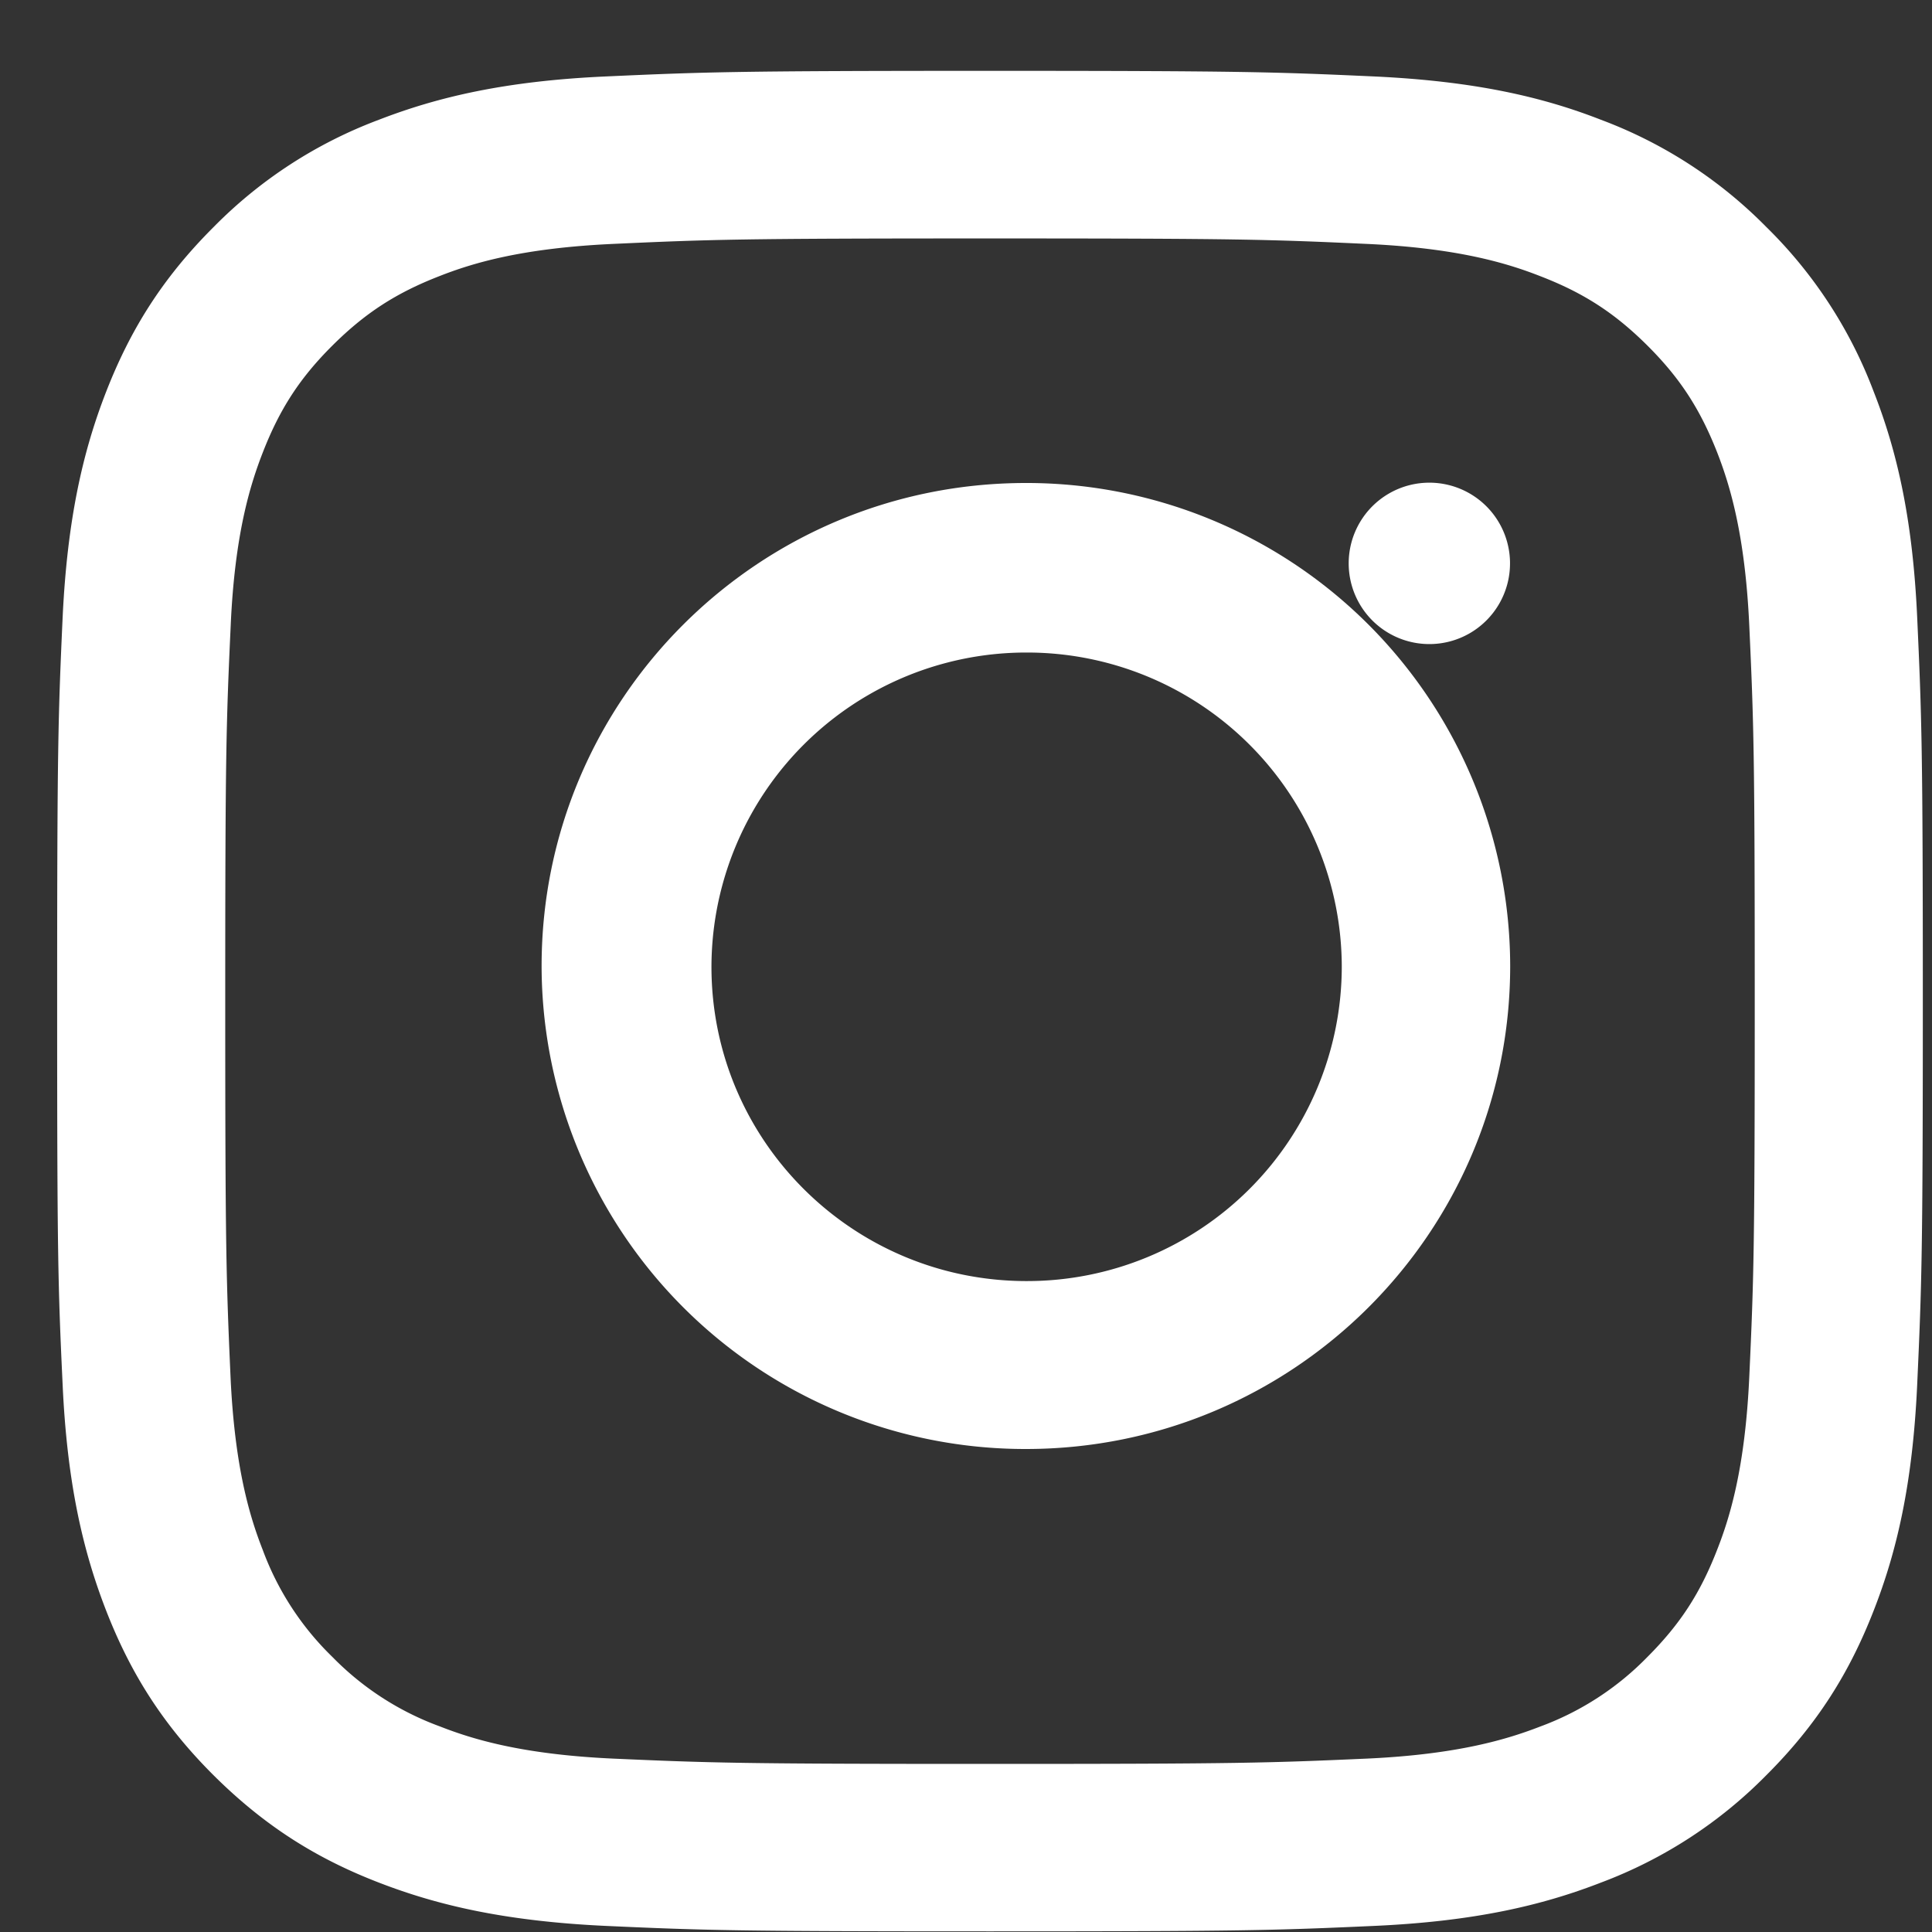 <svg xmlns="http://www.w3.org/2000/svg" width="12" height="12" viewBox="0 0 12 12"><rect x="0" y="0" width="12" height="12" fill="#333333" stroke="none"/><defs><clipPath id="k2j4a"><path d="M.355.44h11.588v11.557H.355z"/></clipPath></defs><g><g><g><g/><g clip-path="url(#k2j4a)"><path fill="#fff" d="M6.149 1.481c1.547 0 1.73.006 2.341.034.565.026.872.12 1.076.2.27.104.463.229.666.431.203.202.328.395.434.665.079.203.173.51.199 1.073.028.61.034.792.034 2.335s-.006 1.725-.034 2.335c-.026.563-.12.87-.2 1.073-.105.27-.23.462-.433.665a1.795 1.795 0 0 1-.666.432c-.204.079-.511.173-1.076.199-.61.027-.794.033-2.341.033-1.547 0-1.73-.006-2.342-.033-.564-.026-.871-.12-1.075-.2a1.795 1.795 0 0 1-.667-.431 1.789 1.789 0 0 1-.433-.665c-.08-.204-.174-.51-.2-1.073-.027-.61-.033-.792-.033-2.335s.006-1.726.034-2.335c.025-.564.12-.87.199-1.073.105-.27.23-.463.433-.665.203-.202.396-.327.667-.432.204-.08.51-.173 1.075-.199.611-.028.795-.034 2.342-.034m0-1.041c-1.574 0-1.771.007-2.39.035-.616.028-1.037.126-1.406.269a2.834 2.834 0 0 0-1.026.666c-.322.321-.52.644-.668 1.024-.143.367-.241.787-.27 1.402-.028.616-.034.813-.034 2.383S.36 7.985.389 8.6c.028.615.127 1.035.27 1.403.148.38.346.703.668 1.024.322.32.645.519 1.026.666.369.143.79.24 1.407.269.618.028.815.034 2.389.034 1.573 0 1.77-.006 2.389-.034.617-.028 1.038-.126 1.406-.269a2.84 2.84 0 0 0 1.026-.666c.322-.321.52-.644.668-1.024.144-.368.242-.788.27-1.403.028-.616.035-.813.035-2.382 0-1.57-.007-1.767-.035-2.383-.028-.615-.126-1.035-.27-1.402a2.831 2.831 0 0 0-.668-1.024A2.834 2.834 0 0 0 9.944.744C9.576.6 9.154.504 8.538.475 7.92.447 7.722.44 6.148.44"/></g></g><g><path fill="#fff" d="M6.37 3A3.004 3.004 0 0 1 9.38 6c0 1.657-1.347 3-3.008 3a3.004 3.004 0 0 1-3.008-3c0-1.657 1.346-3 3.008-3m.005 4.957a1.955 1.955 0 0 0 1.957-1.952 1.955 1.955 0 0 0-1.957-1.952 1.955 1.955 0 0 0-1.958 1.952c0 1.078.876 1.952 1.958 1.952"/></g><g><path fill="#fff" d="M9.379 3.5a.5.5 0 1 1-1.002-.001.5.5 0 0 1 1.002 0"/></g></g></g></svg>